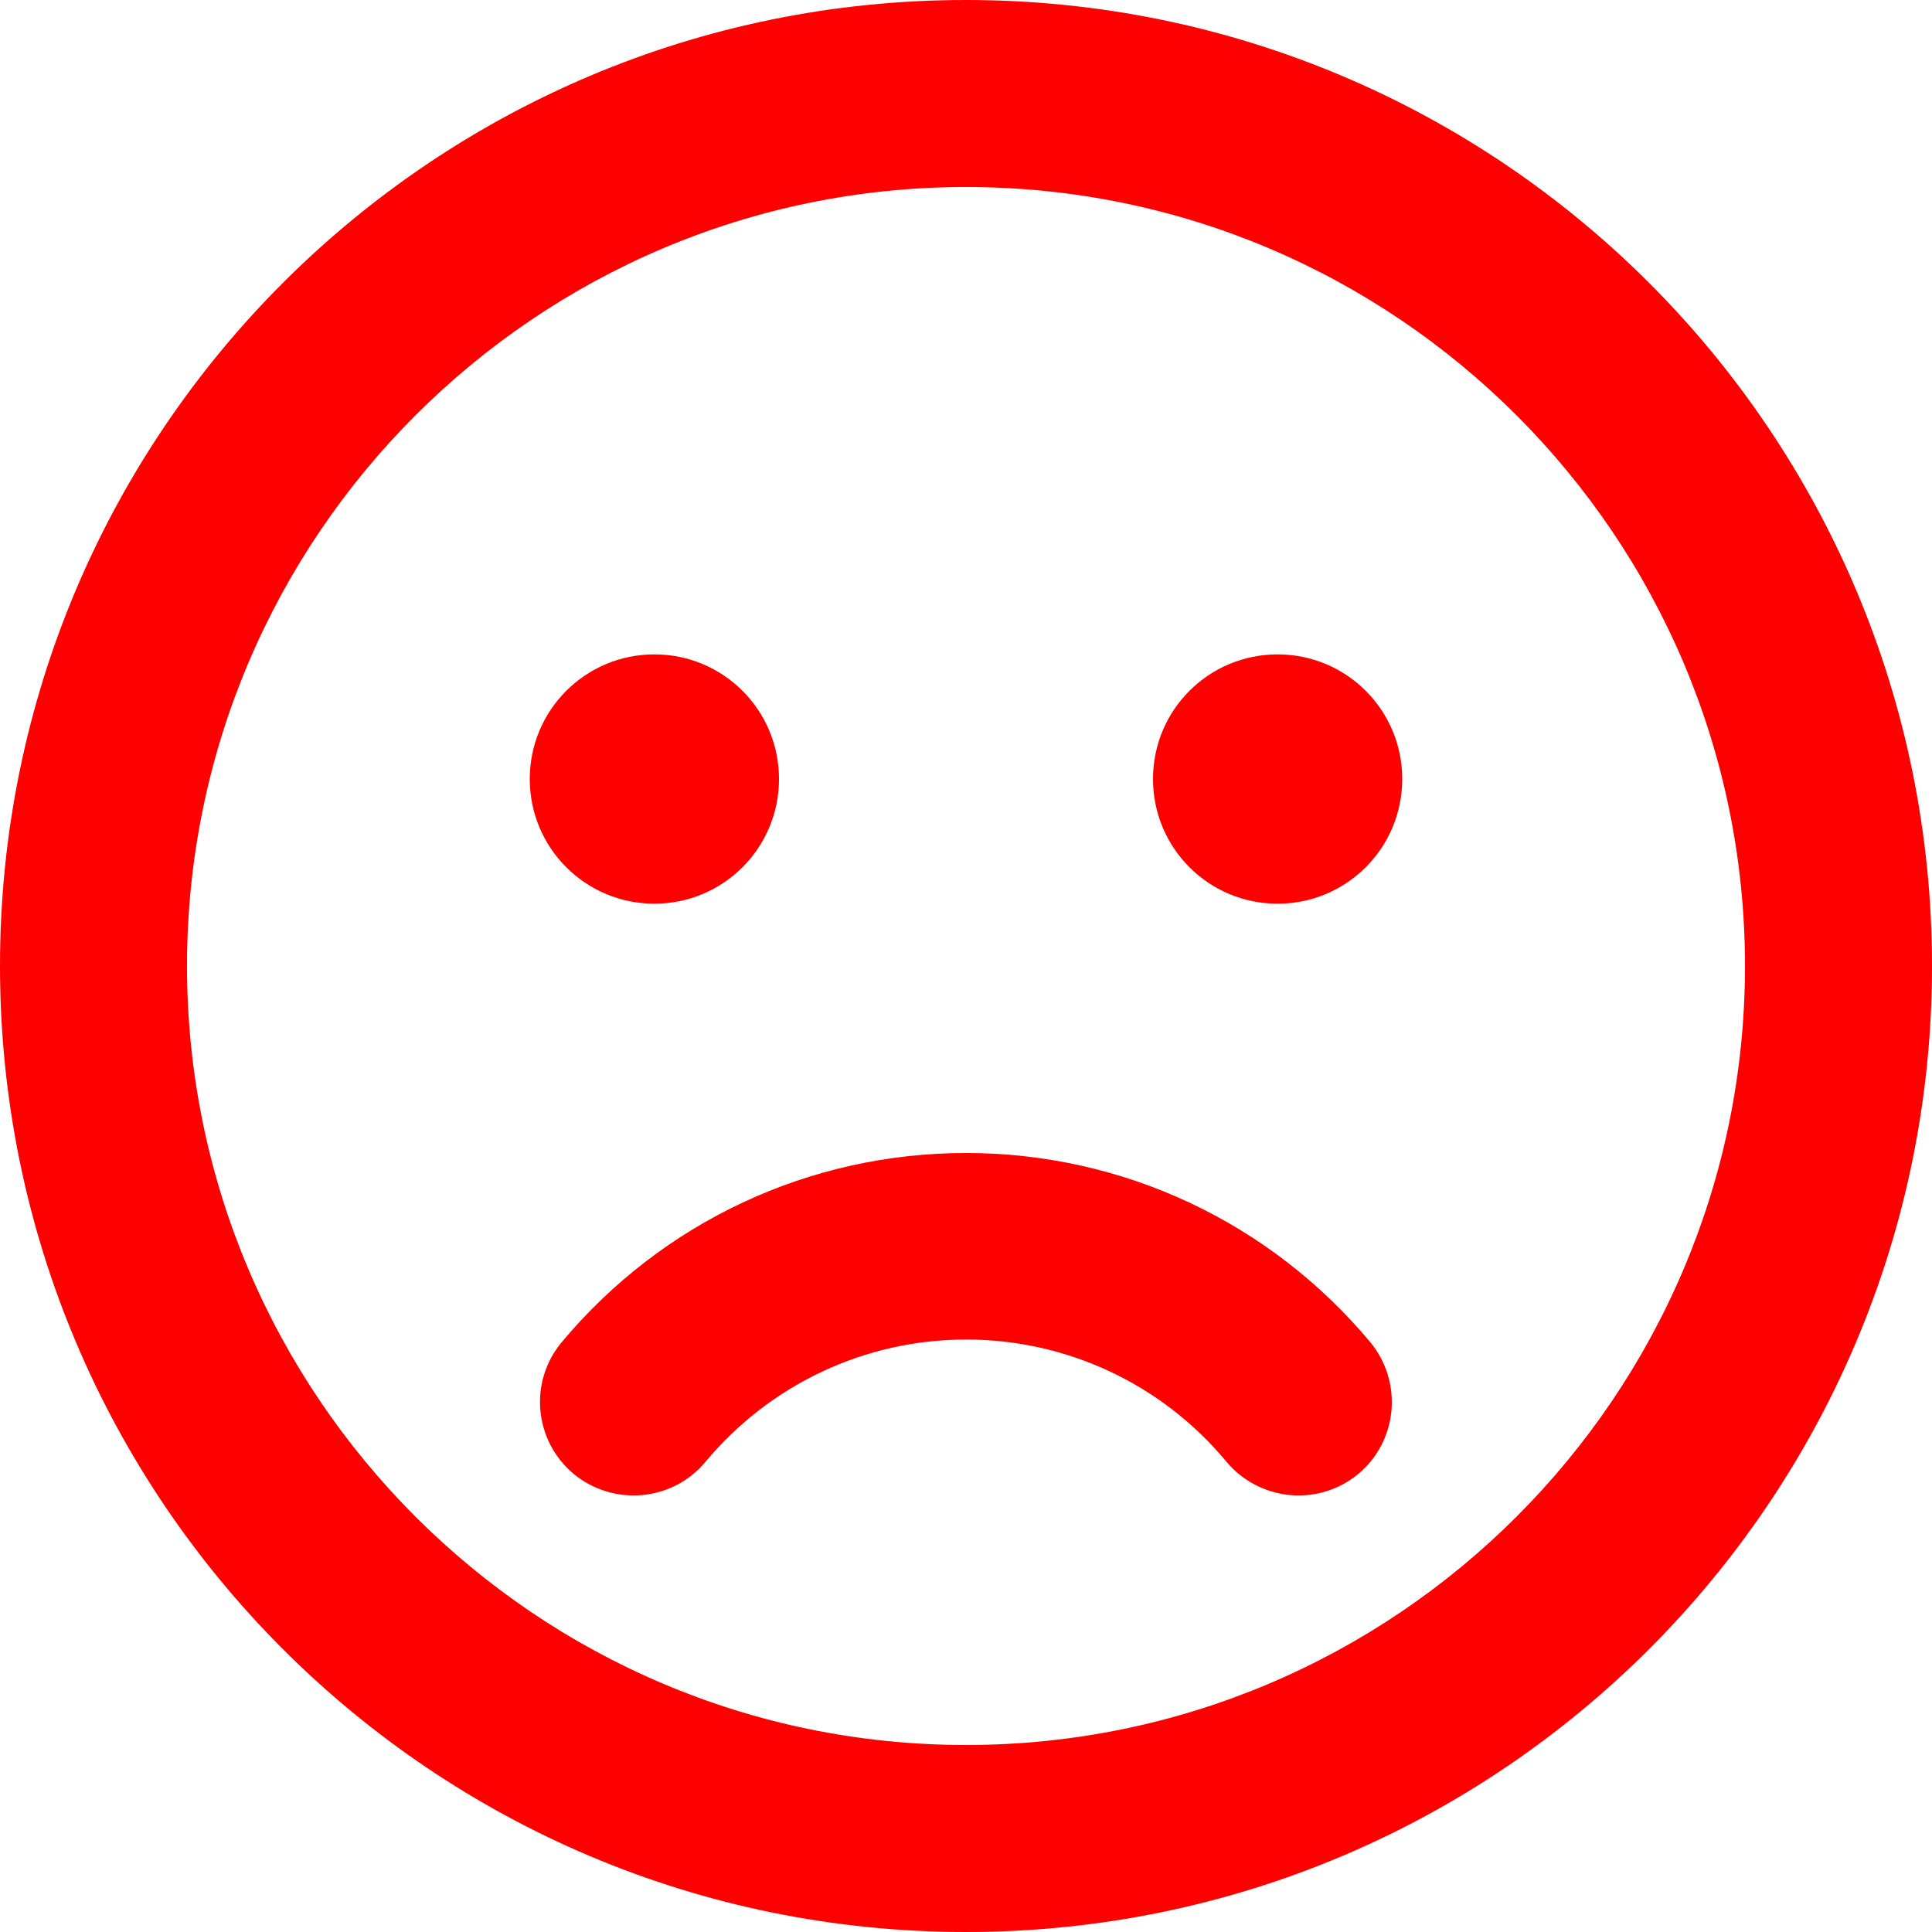 <svg xmlns="http://www.w3.org/2000/svg" width="24" height="24" fill="none" viewBox="0 0 24 24"><path fill="red" d="M12 0C5.371 0 0 5.371 0 12C0 18.629 5.371 24 12 24C18.629 24 24 18.629 24 12C24 5.371 18.629 0 12 0ZM12 21.677C6.663 21.677 2.323 17.337 2.323 12C2.323 6.663 6.663 2.323 12 2.323C17.337 2.323 21.677 6.663 21.677 12C21.677 17.337 17.337 21.677 12 21.677ZM8.129 11.226C8.985 11.226 9.677 10.534 9.677 9.677C9.677 8.821 8.985 8.129 8.129 8.129C7.273 8.129 6.581 8.821 6.581 9.677C6.581 10.534 7.273 11.226 8.129 11.226ZM15.871 8.129C15.014 8.129 14.323 8.821 14.323 9.677C14.323 10.534 15.014 11.226 15.871 11.226C16.727 11.226 17.419 10.534 17.419 9.677C17.419 8.821 16.727 8.129 15.871 8.129ZM12 14.323C10.055 14.323 8.226 15.179 6.977 16.674C6.566 17.168 6.634 17.898 7.127 18.31C7.621 18.716 8.352 18.653 8.763 18.16C9.566 17.197 10.747 16.64 12 16.64C13.253 16.64 14.434 17.192 15.237 18.16C15.629 18.629 16.355 18.735 16.873 18.31C17.366 17.898 17.429 17.168 17.023 16.674C15.774 15.179 13.945 14.323 12 14.323Z"/></svg>